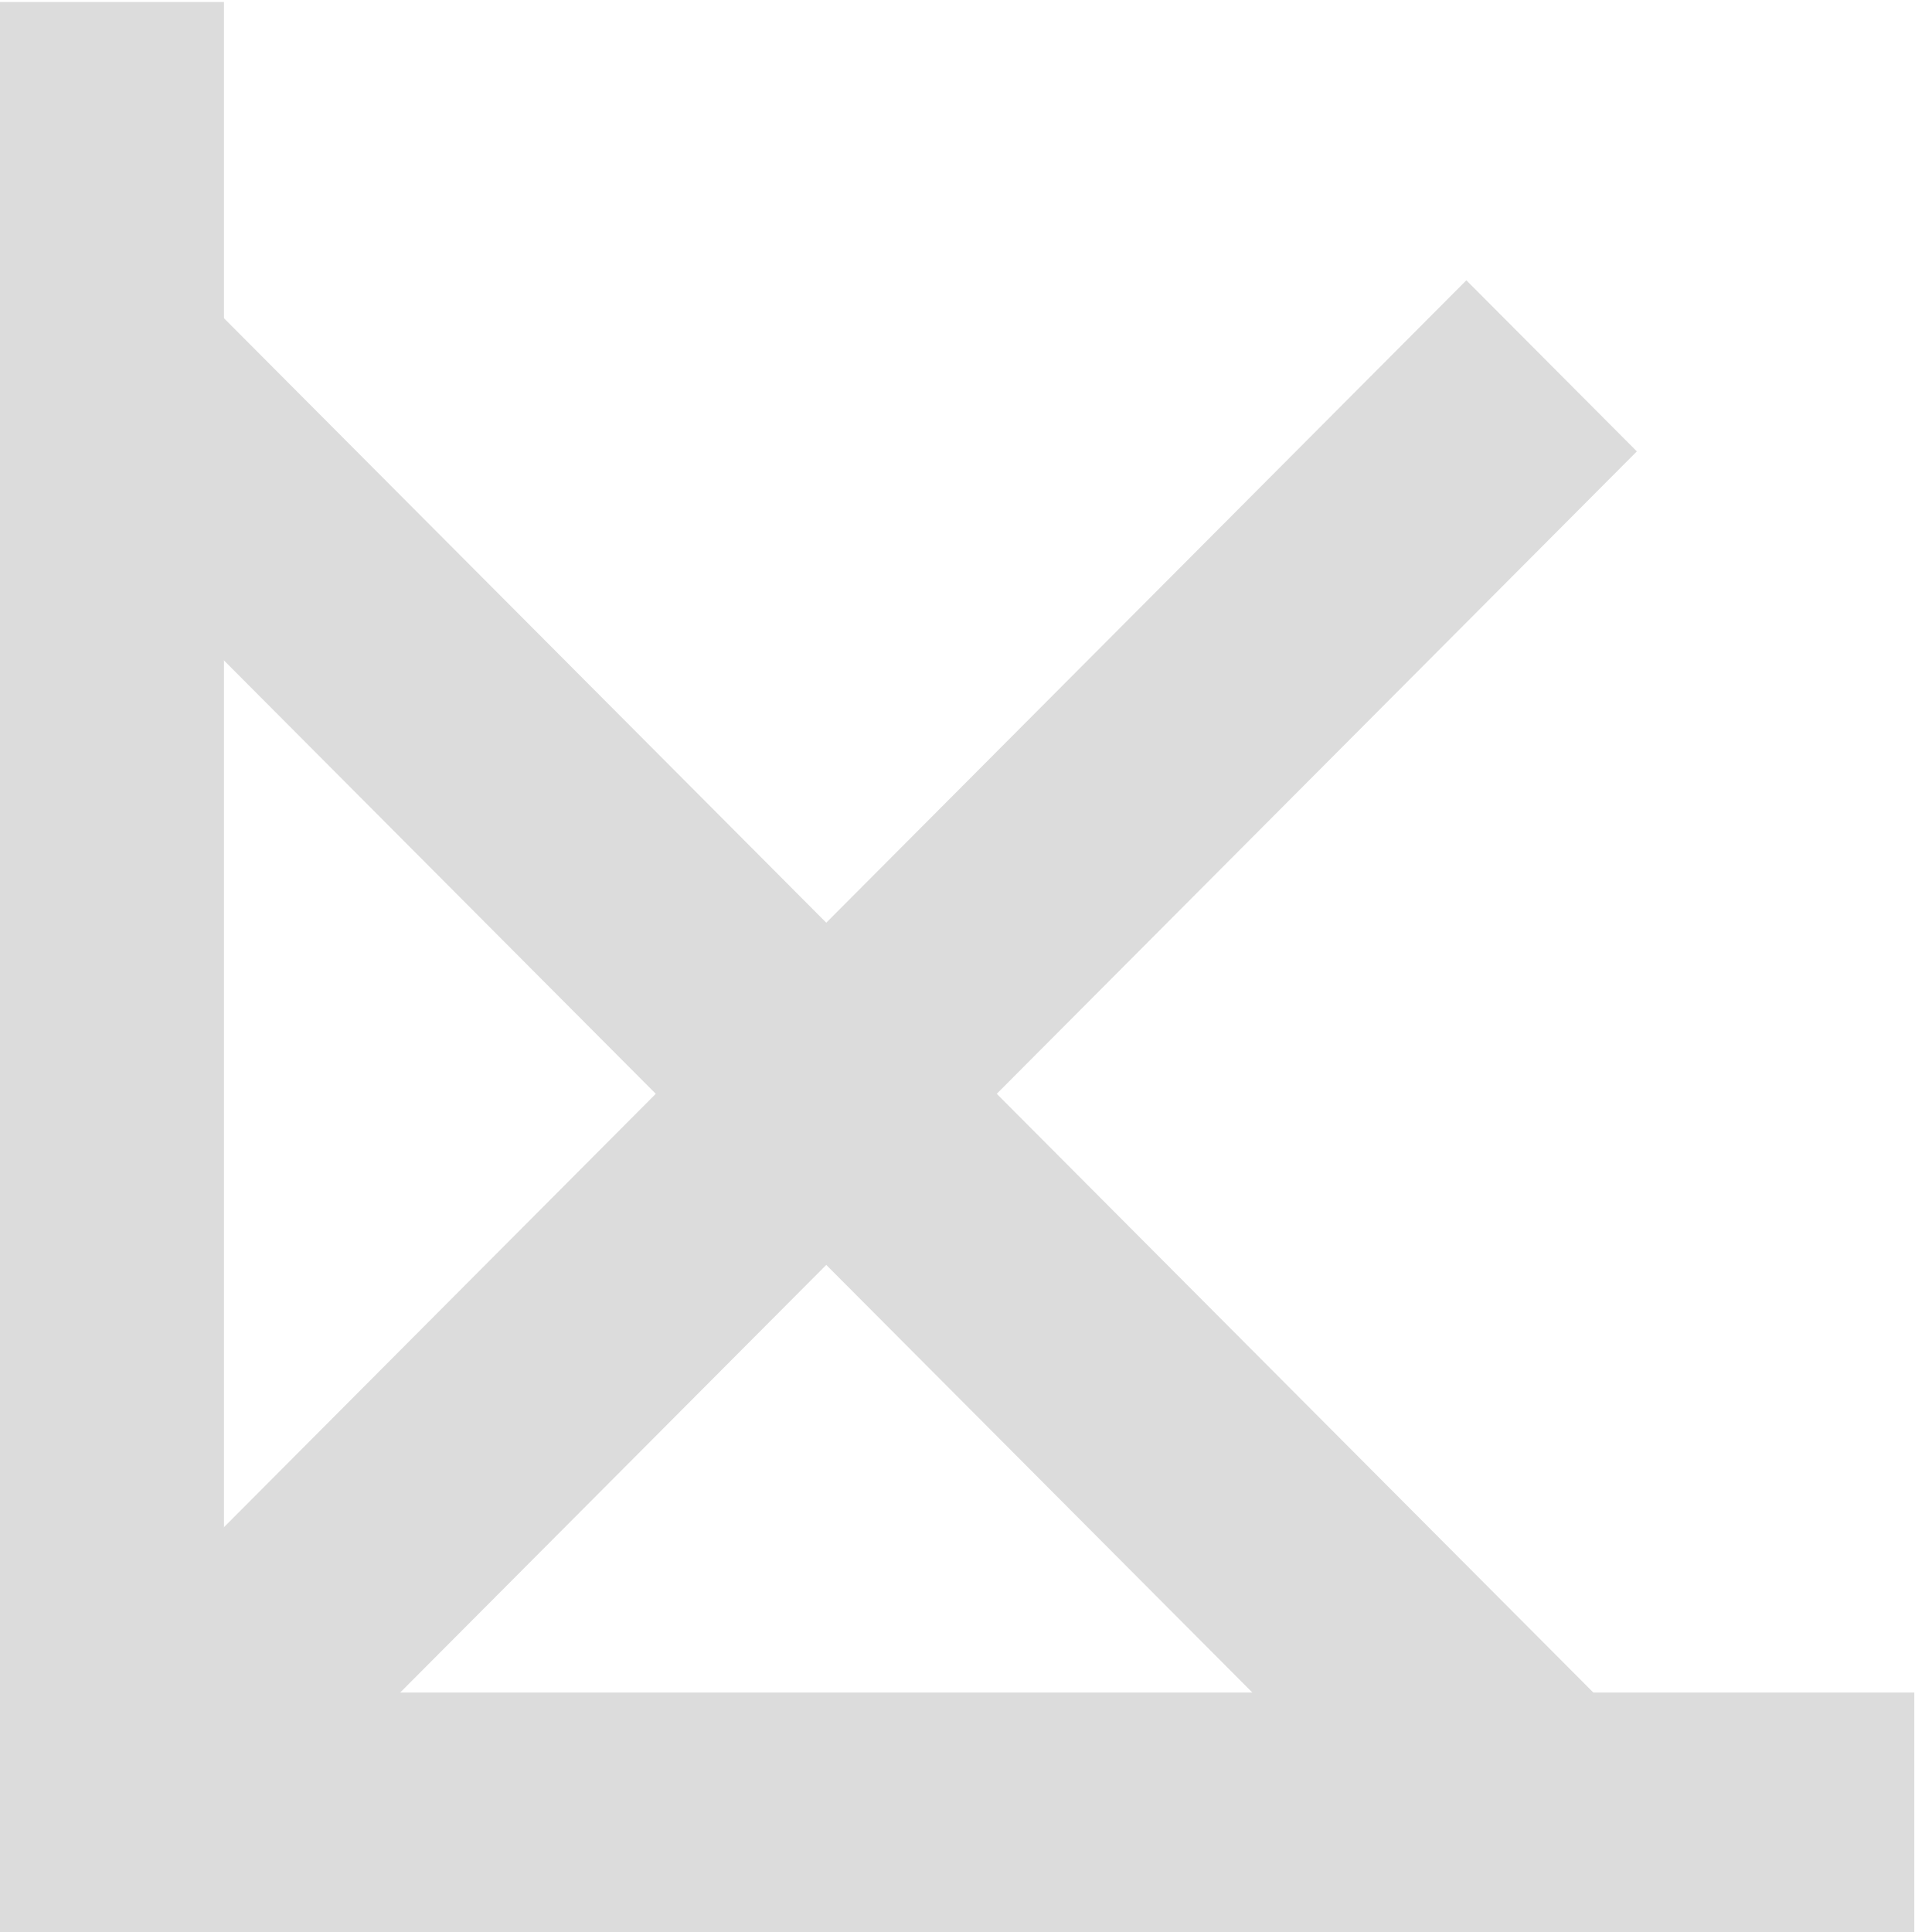 <?xml version="1.0" encoding="UTF-8" standalone="no"?>
<!-- Created with Inkscape (http://www.inkscape.org/) -->

<svg
   width="20mm"
   height="20mm"
   viewBox="0 0 20 20"
   version="1.1"
   id="svg5"
   inkscape:version="1.2.2 (b0a8486541, 2022-12-01)"
   sodipodi:docname="logos.svg"
   xmlns:inkscape="http://www.inkscape.org/namespaces/inkscape"
   xmlns:sodipodi="http://sodipodi.sourceforge.net/DTD/sodipodi-0.dtd"
   xmlns="http://www.w3.org/2000/svg"
   xmlns:svg="http://www.w3.org/2000/svg">
  <sodipodi:namedview
     id="namedview7"
     pagecolor="#ffffff"
     bordercolor="#000000"
     borderopacity="0.25"
     inkscape:showpageshadow="2"
     inkscape:pageopacity="0.0"
     inkscape:pagecheckerboard="0"
     inkscape:deskcolor="#d1d1d1"
     inkscape:document-units="mm"
     showgrid="false"
     inkscape:zoom="0.29010784"
     inkscape:cx="1015.1397"
     inkscape:cy="568.75402"
     inkscape:window-width="1920"
     inkscape:window-height="1011"
     inkscape:window-x="0"
     inkscape:window-y="0"
     inkscape:window-maximized="1"
     inkscape:current-layer="layer1">
    <inkscape:grid
       type="xygrid"
       id="grid1073" />
  </sodipodi:namedview>
  <defs
     id="defs2" />
  <g
     inkscape:label="Layer 1"
     inkscape:groupmode="layer"
     id="layer1"
     transform="translate(72.124,-152.63)">
    <g
       id="g2413-9-8-3-1-7"
       inkscape:export-filename="logo_light_gray.svg"
       inkscape:export-xdpi="96"
       inkscape:export-ydpi="96"
       transform="matrix(1.419,0,0,1.424,-679.298,77.297)"
       style="stroke:#dcdcdc;stroke-width:1.759;stroke-dasharray:none;stroke-opacity:1">
      <path
         style="fill:none;fill-opacity:1;stroke:#dcdcdc;stroke-width:1.759;stroke-dasharray:none;stroke-dashoffset:0;stroke-opacity:1"
         d="m 428.643,52.917 v 13.169 h 13.211"
         id="path2375-621-8-6-7-9" />
      <path
         style="fill:none;fill-opacity:1;stroke:#dcdcdc;stroke-width:1.759;stroke-dasharray:none;stroke-dashoffset:0;stroke-opacity:1"
         d="M 439.208,66.146 428.625,55.562"
         id="path2381-78-8-80-4-6" />
      <path
         style="fill:none;fill-opacity:1;stroke:#dcdcdc;stroke-width:1.759;stroke-dasharray:none;stroke-dashoffset:0;stroke-opacity:1"
         d="M 428.625,66.146 439.208,55.562"
         id="path2381-9-57-9-2-3-0" />
    </g>
  </g>
</svg>
